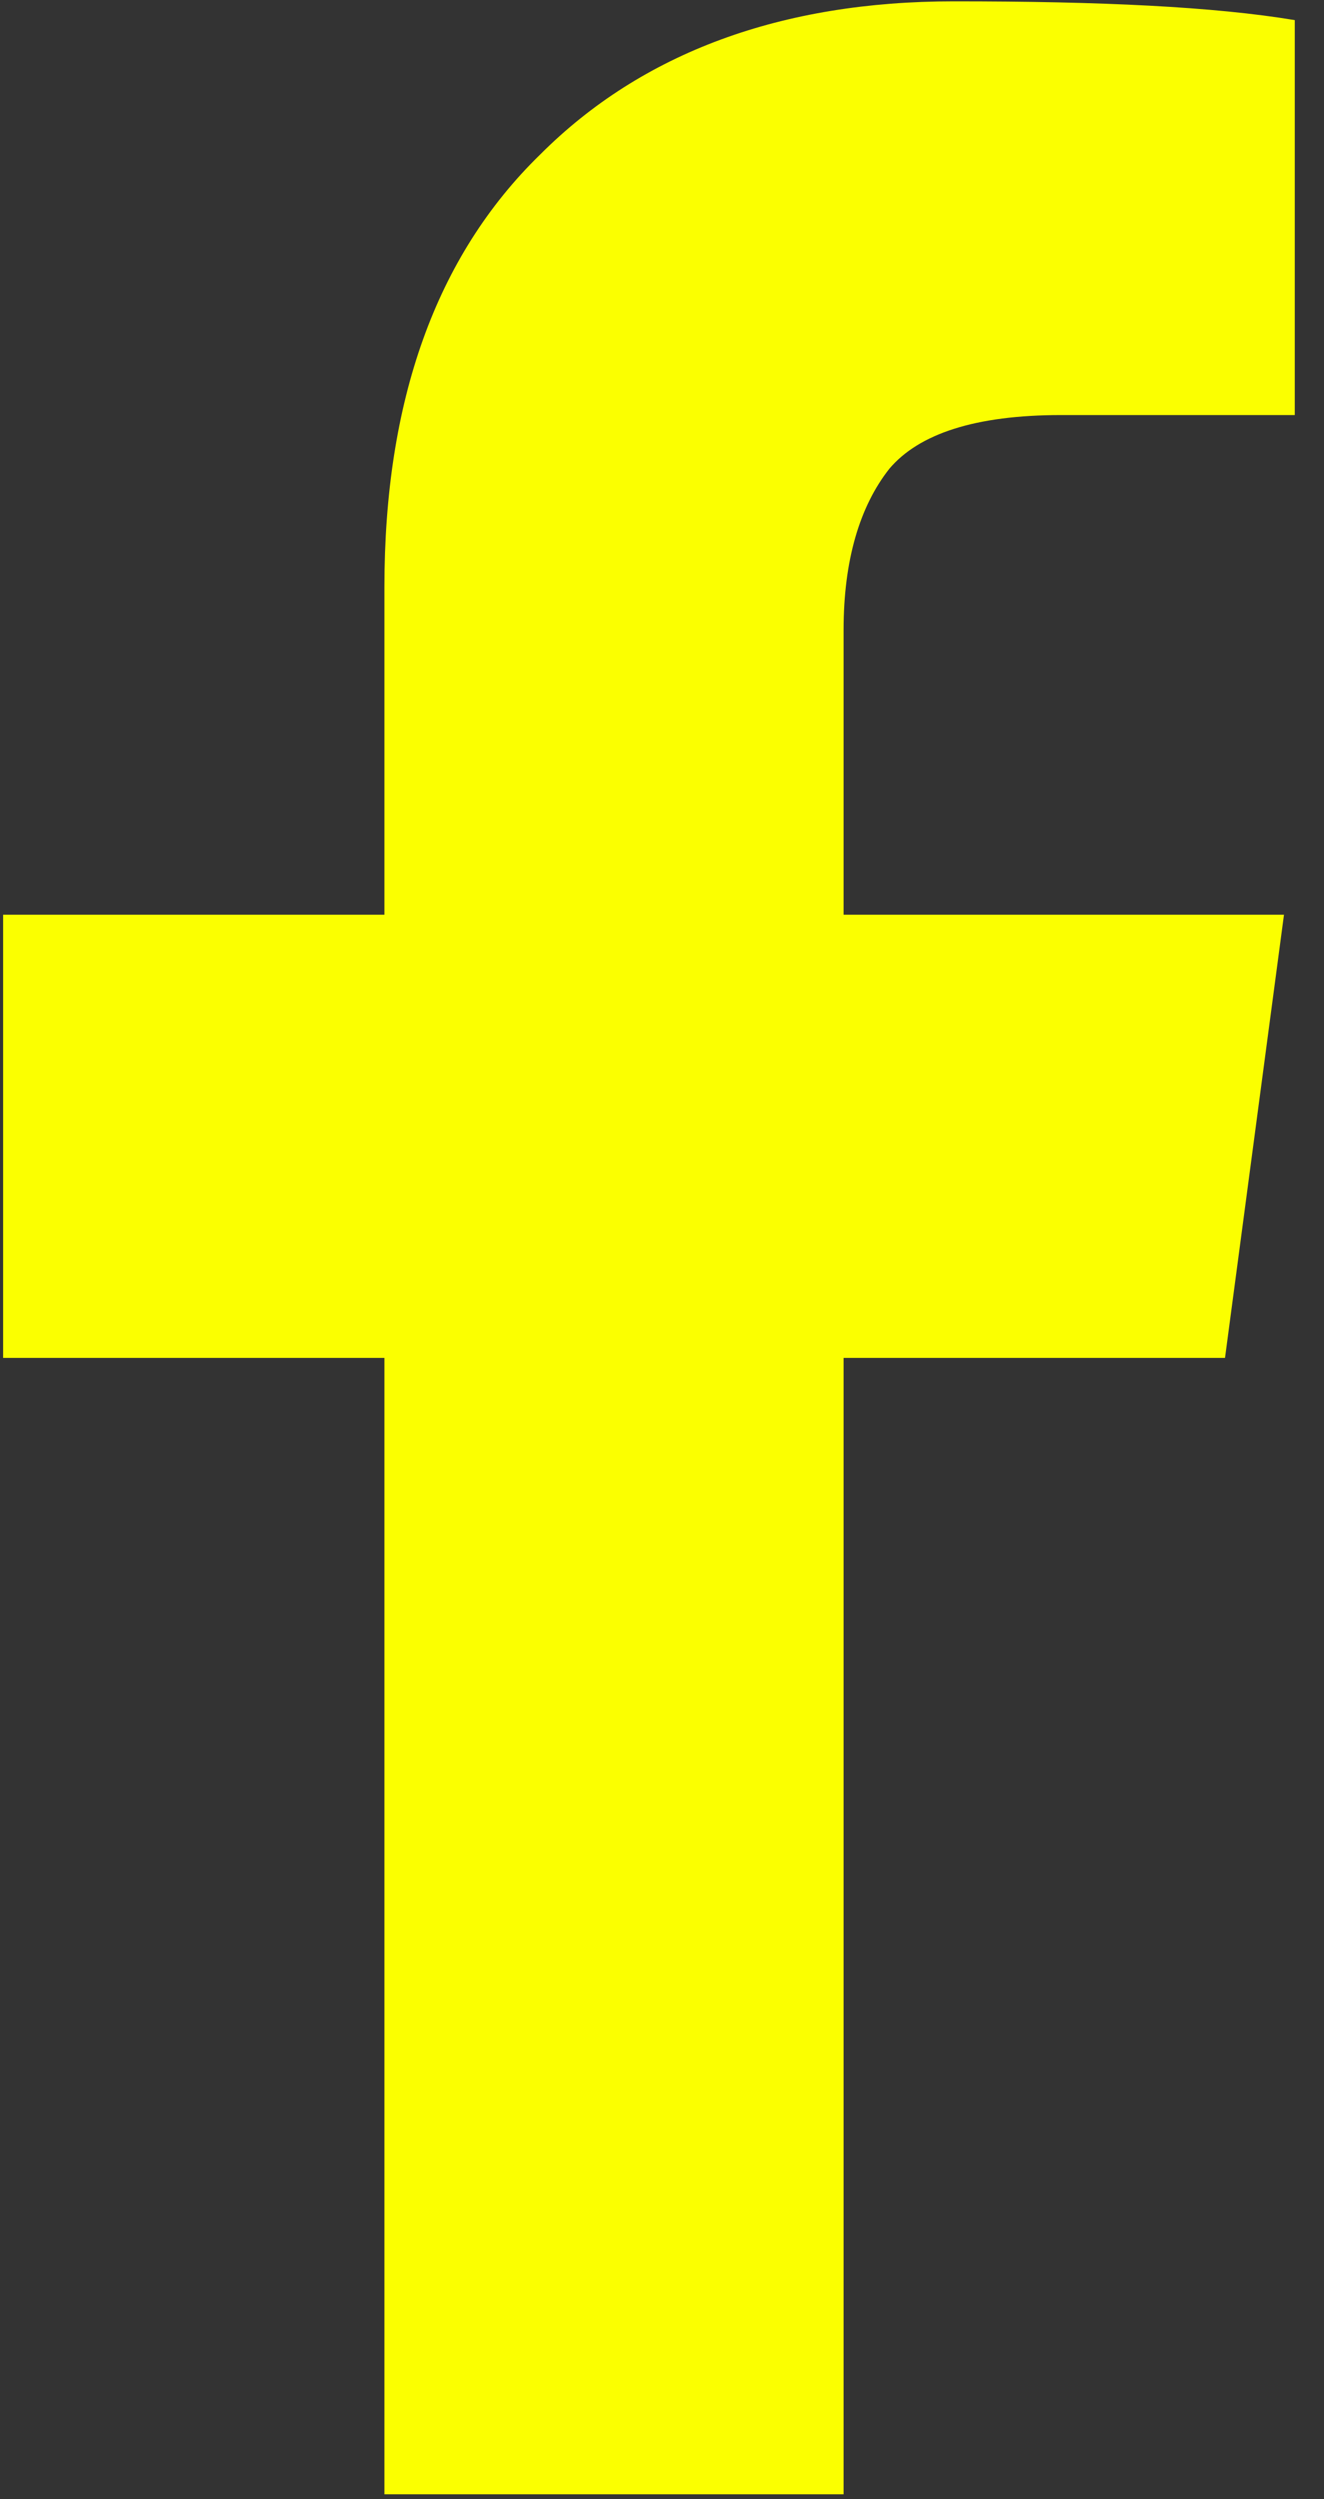 <?xml version="1.0" encoding="UTF-8"?>
<svg width="53px" height="100px" viewBox="0 0 53 100" version="1.1" xmlns="http://www.w3.org/2000/svg" xmlns:xlink="http://www.w3.org/1999/xlink">
    <rect x="0" y="0" width="53" height="100" fill="#333333" stroke="none"/>
    <title>fa-facebook</title>
    <g id="Page-1" stroke="none" stroke-width="1" fill="none" fill-rule="evenodd">
        <g id="fa-facebook" fill="#FBFF00">
            <path d="M15.388,54.339 L15.388,99.813 L33.769,99.813 L33.769,54.339 L49.037,54.339 L51.398,36.604 L33.769,36.604 L33.769,25.206 C33.769,22.414 34.416,20.263 35.599,18.76 C36.782,17.361 39.037,16.609 42.476,16.609 L51.83,16.609 L51.83,0.805 C48.606,0.268 44.09,0.053 38.18,0.053 C31.298,0.053 25.709,2.093 21.624,6.183 C17.433,10.263 15.388,16.068 15.388,23.487 L15.388,36.604 L0.125,36.604 L0.125,54.339 L15.388,54.339" id="Fill-22"></path>
        </g>
    </g>
</svg>
